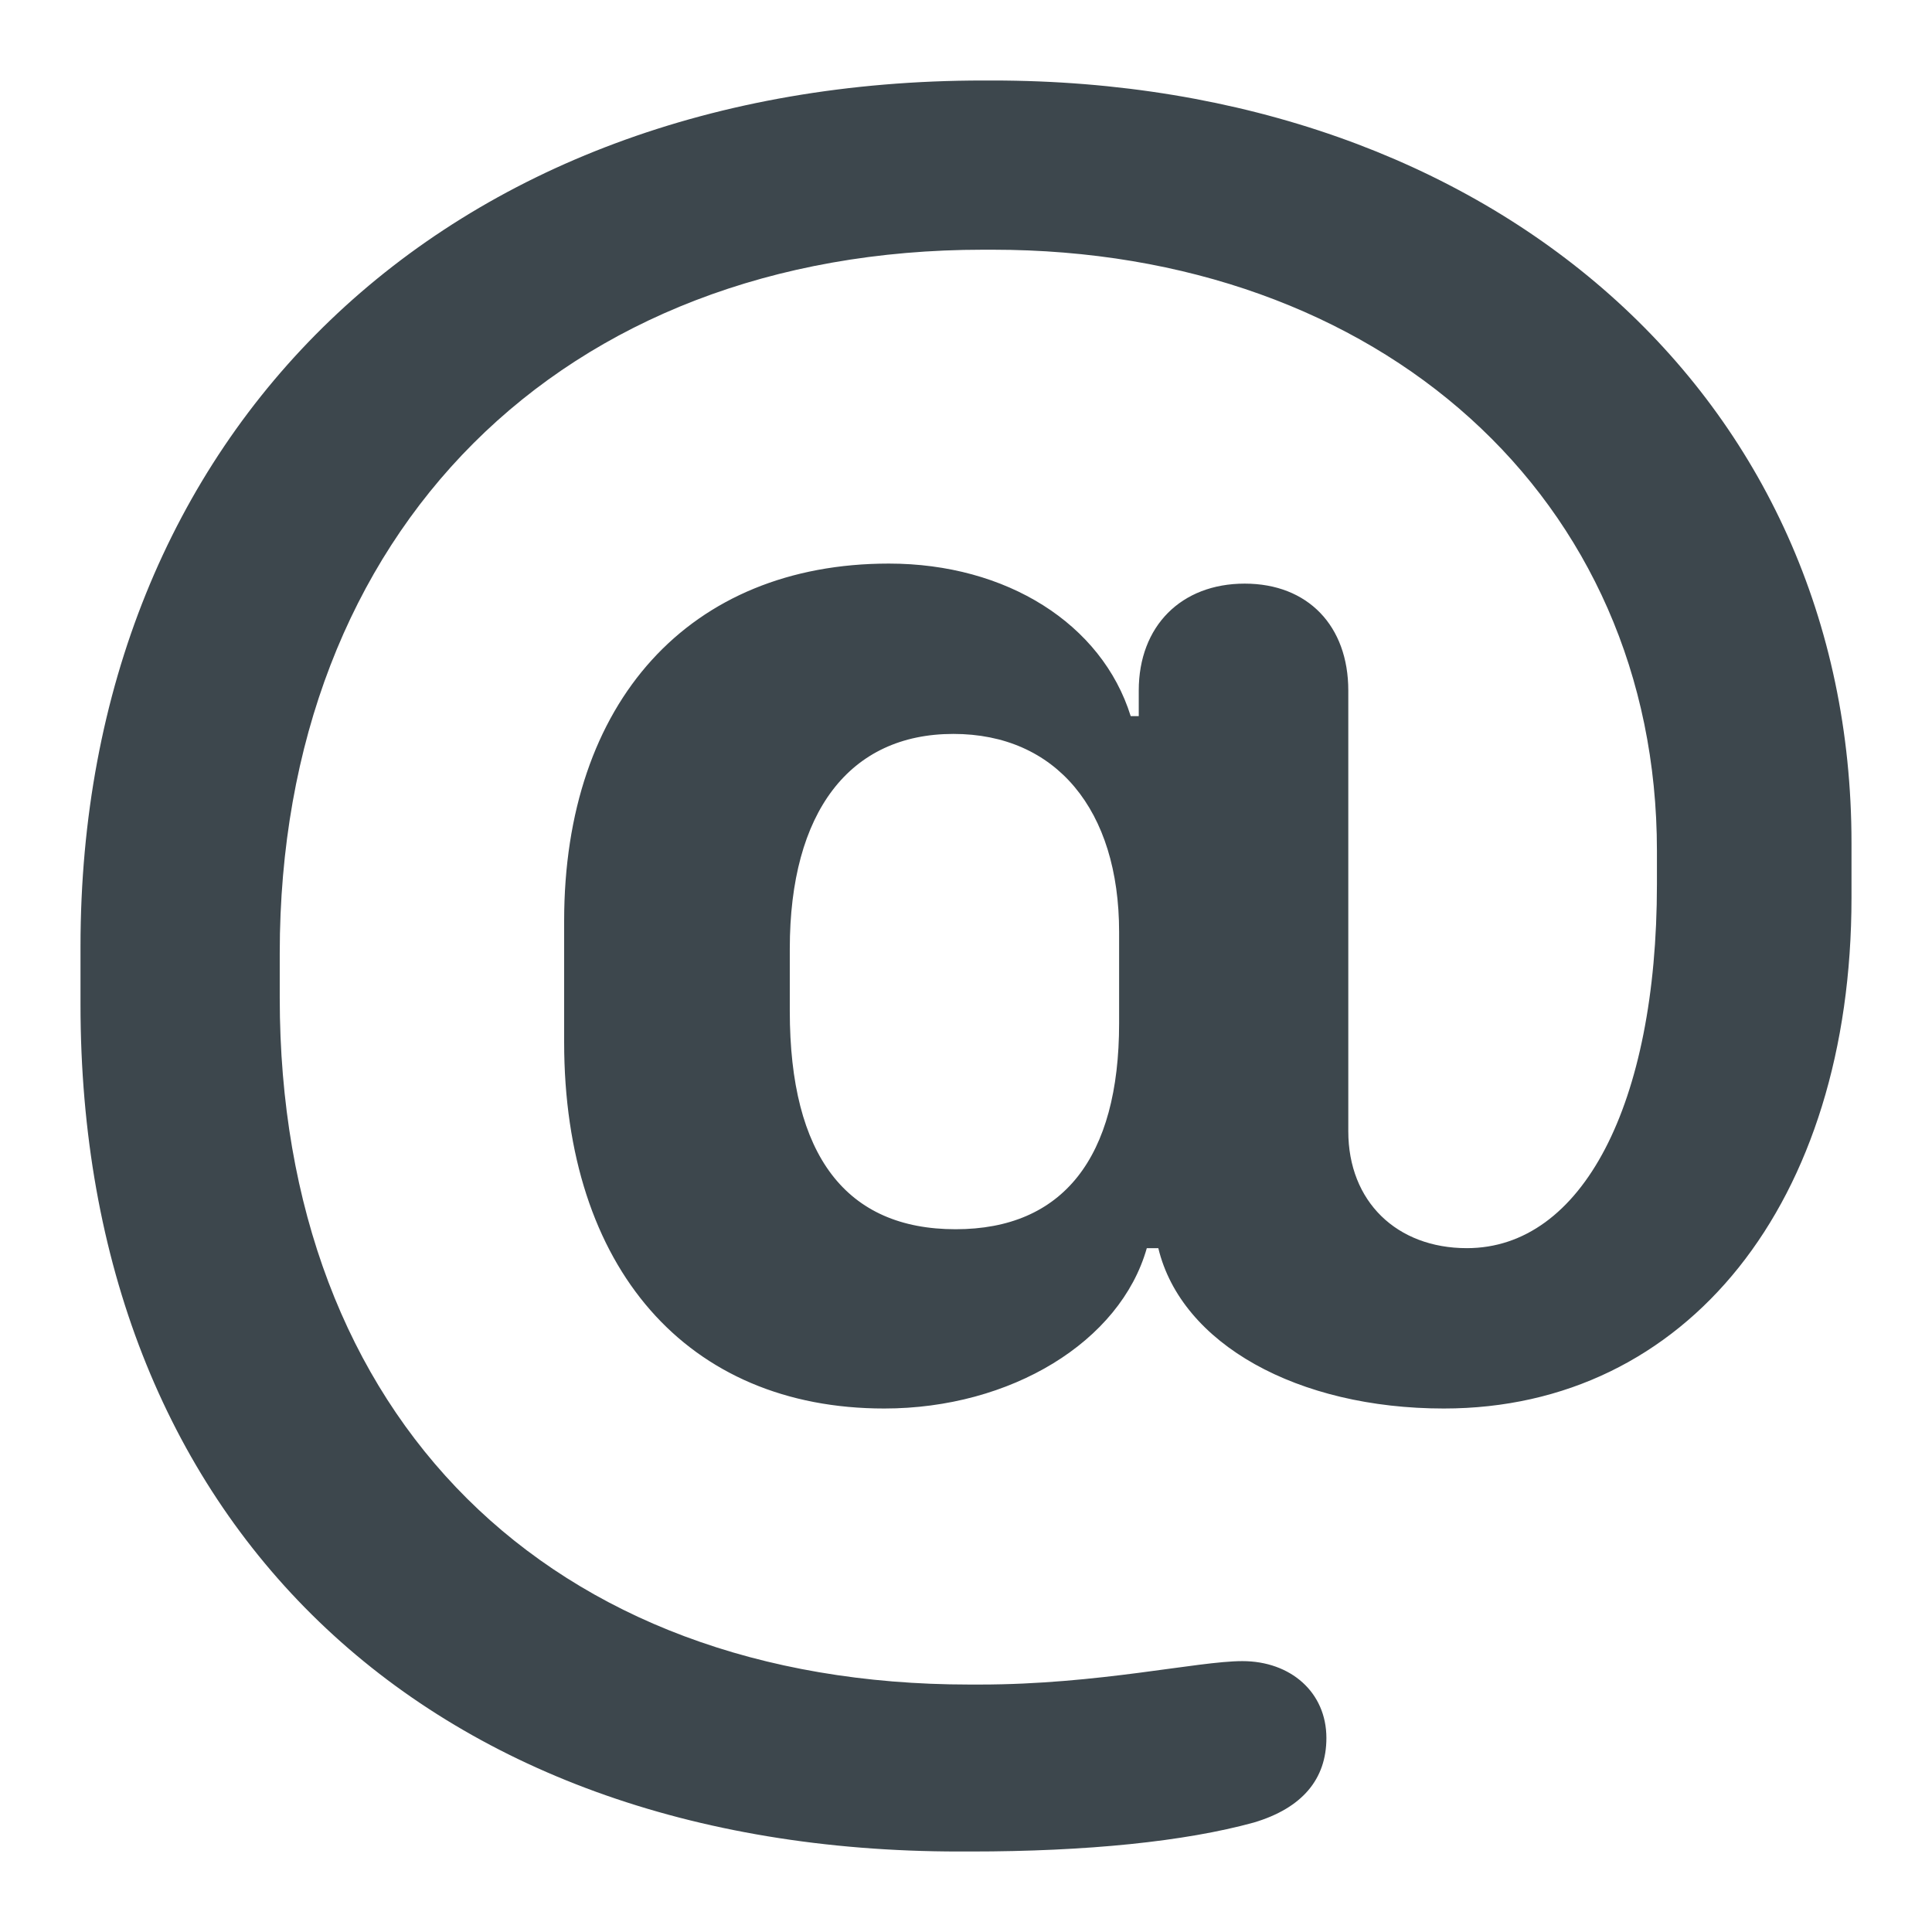 <svg xmlns:xlink="http://www.w3.org/1999/xlink" xmlns="http://www.w3.org/2000/svg" viewBox="0 0 24 24" width="24" height="24"><path fill="#3D474D" fill-rule="evenodd" d="M12.057,23 L11.914,23 C5.263,23 1,18.893 1,12.477 L1,11.758 C1,5.356 5.534,1 12.215,1 L12.329,1 C18.551,1 23,4.941 23,10.472 L23,11.15 C23,14.938 20.954,17.497 17.936,17.497 C16.12,17.497 14.675,16.695 14.389,15.505 L14.246,15.505 C13.917,16.667 12.558,17.497 10.984,17.497 C8.538,17.497 7.008,15.754 7.008,12.947 L7.008,11.44 C7.008,8.716 8.567,7.001 11.042,7.001 C12.501,7.001 13.688,7.748 14.046,8.896 L14.146,8.896 L14.146,8.578 C14.146,7.776 14.675,7.25 15.462,7.25 C16.248,7.25 16.749,7.776 16.749,8.578 L16.749,14.053 C16.749,14.925 17.35,15.505 18.222,15.505 C19.653,15.505 20.583,13.722 20.583,10.984 L20.583,10.569 C20.583,6.199 17.15,3.102 12.329,3.102 L12.215,3.102 C6.979,3.102 3.475,6.6 3.475,11.841 L3.475,12.394 C3.475,17.607 6.822,20.926 12.043,20.926 L12.172,20.926 C13.645,20.926 14.875,20.635 15.433,20.635 C16.034,20.635 16.477,21.023 16.477,21.59 C16.477,22.101 16.177,22.461 15.576,22.64 C14.718,22.876 13.502,23 12.057,23 Z M9.811,12.56 C9.811,14.358 10.512,15.27 11.871,15.27 C13.202,15.27 13.902,14.385 13.902,12.712 L13.902,11.578 C13.902,10.057 13.116,9.117 11.843,9.117 C10.555,9.117 9.811,10.085 9.811,11.786 L9.811,12.56 Z"></path></svg>